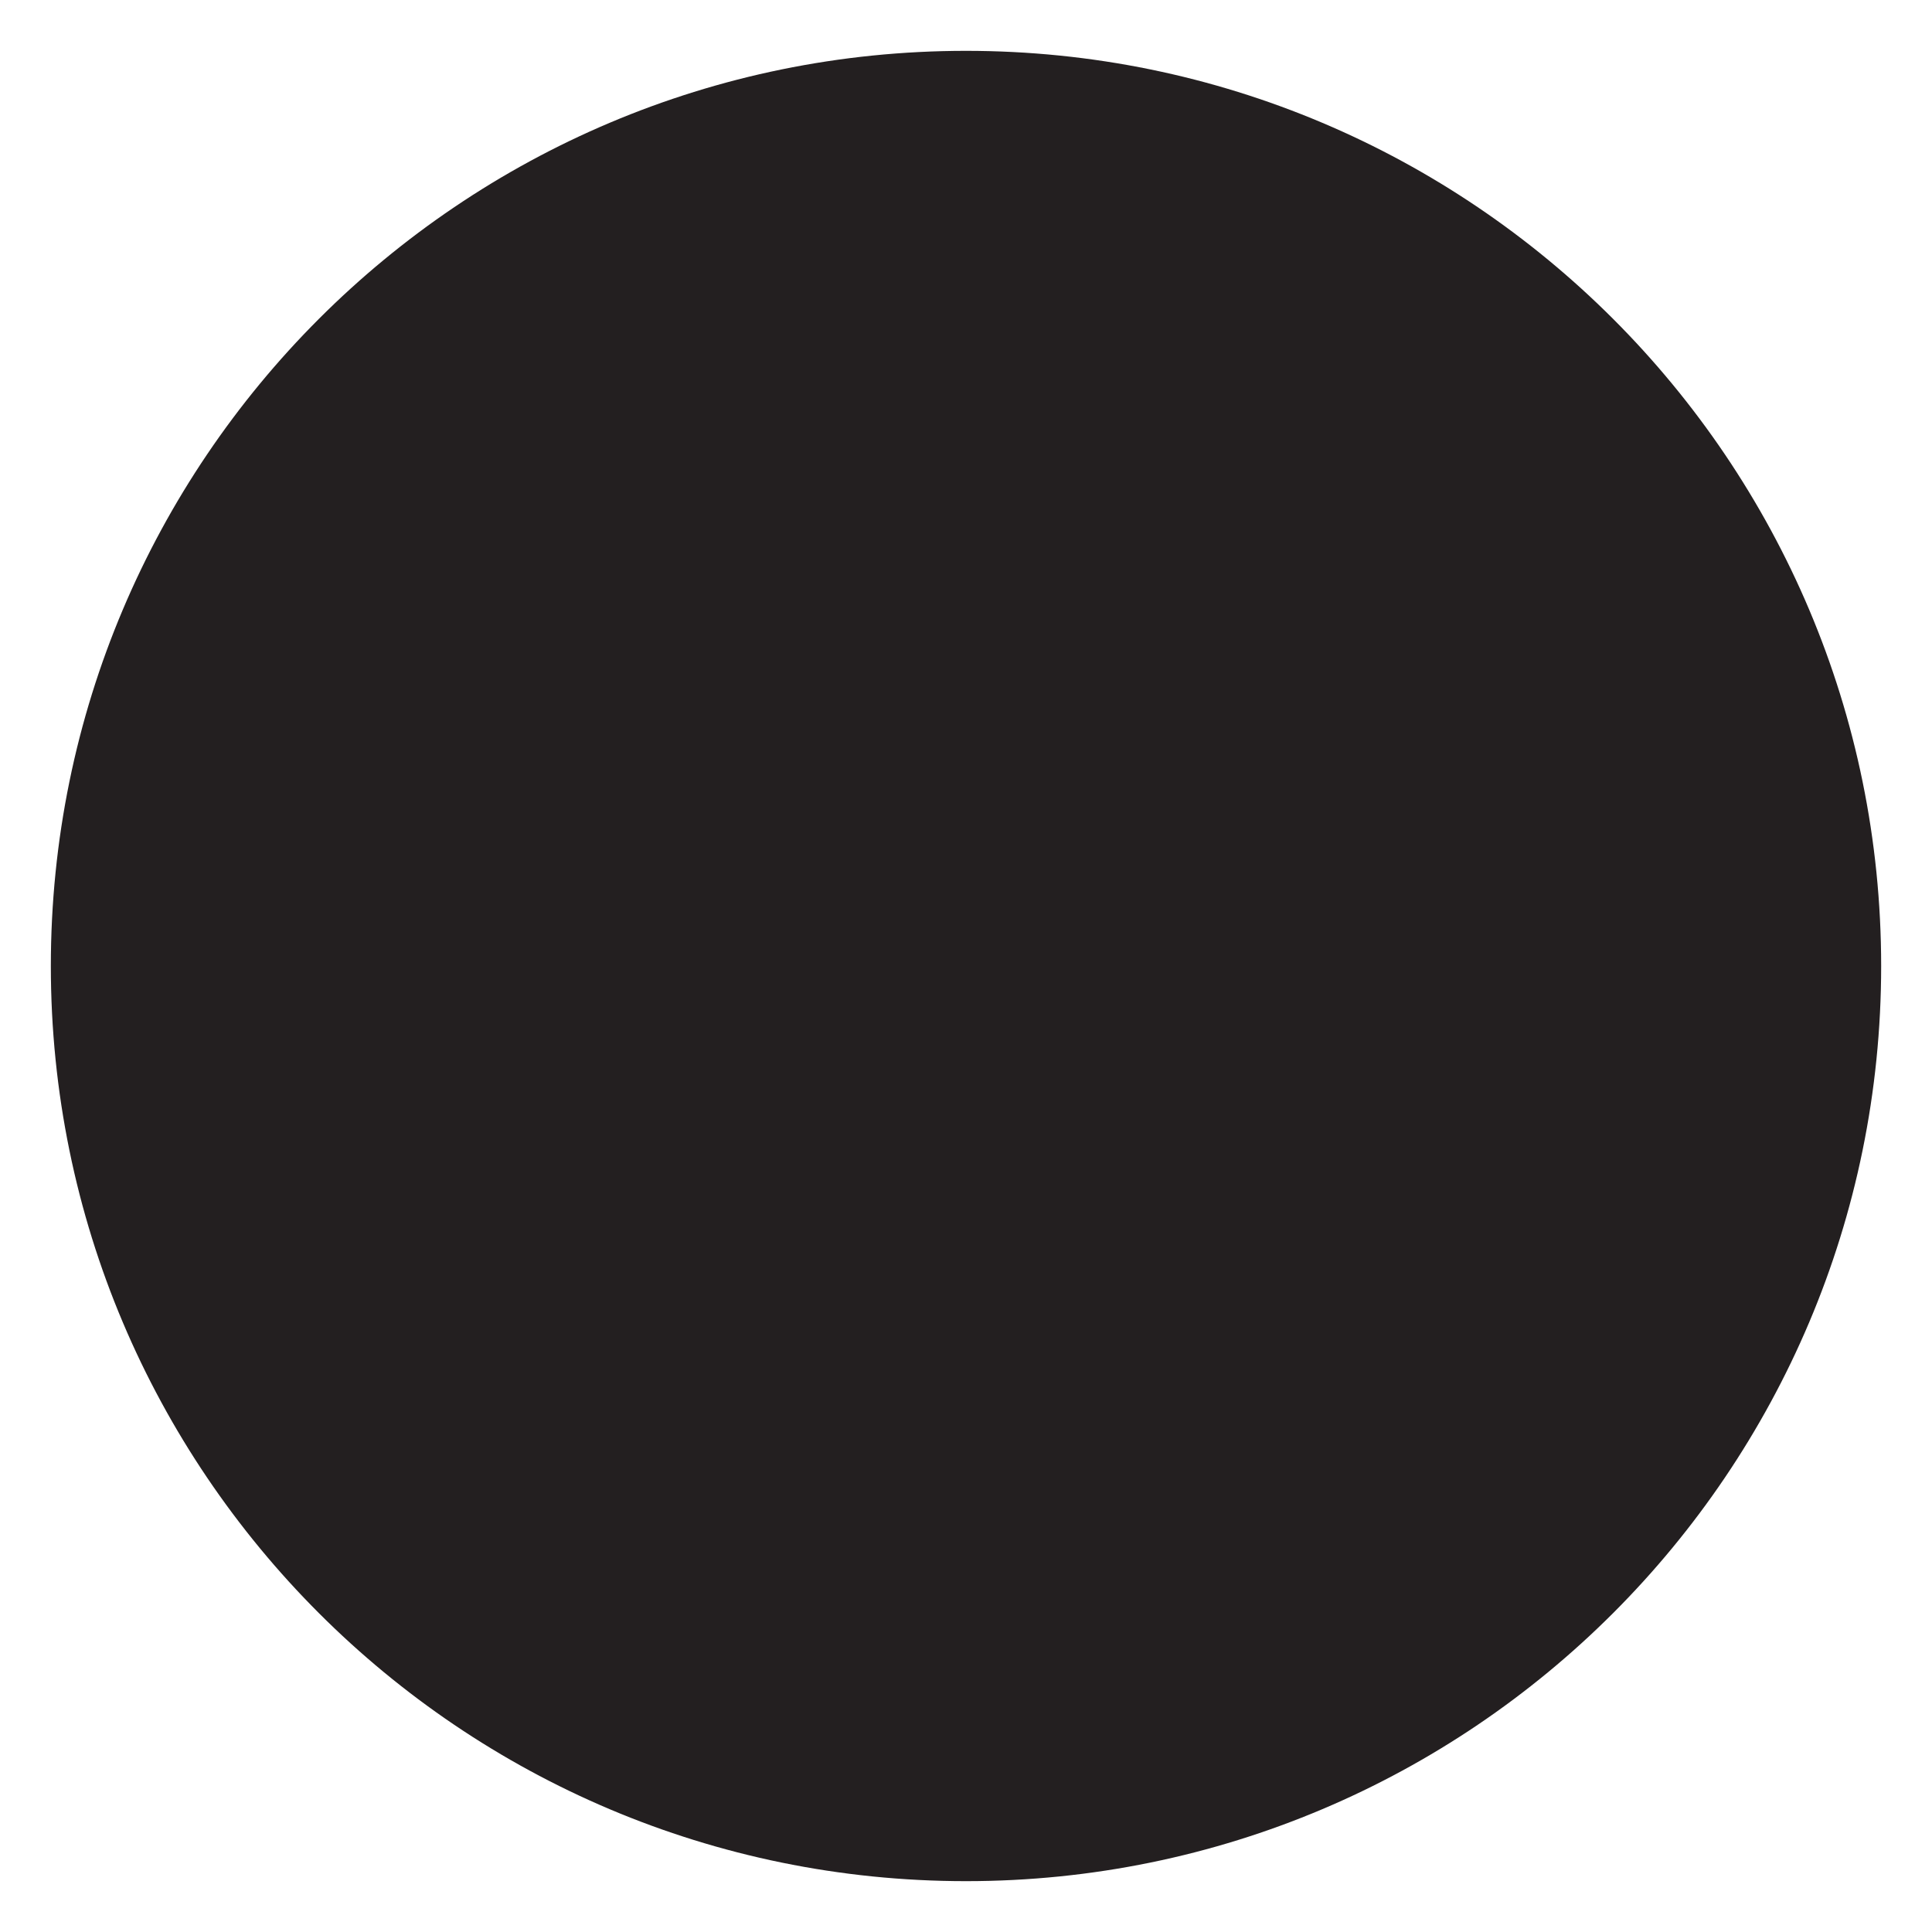 <svg xmlns="http://www.w3.org/2000/svg" viewBox="0 0 47.5 47.5" id="round"><defs><clipPath id="a"><path d="M0 38h38V0H0v38Z"></path></clipPath></defs><g clip-path="url(#a)" transform="matrix(1.25 0 0 -1.25 0 47.5)"><path fill="#231f20" d="M37 19c0-9.941-8.059-18-18-18S1 9.059 1 19s8.059 18 18 18 18-8.059 18-18"></path></g></svg>